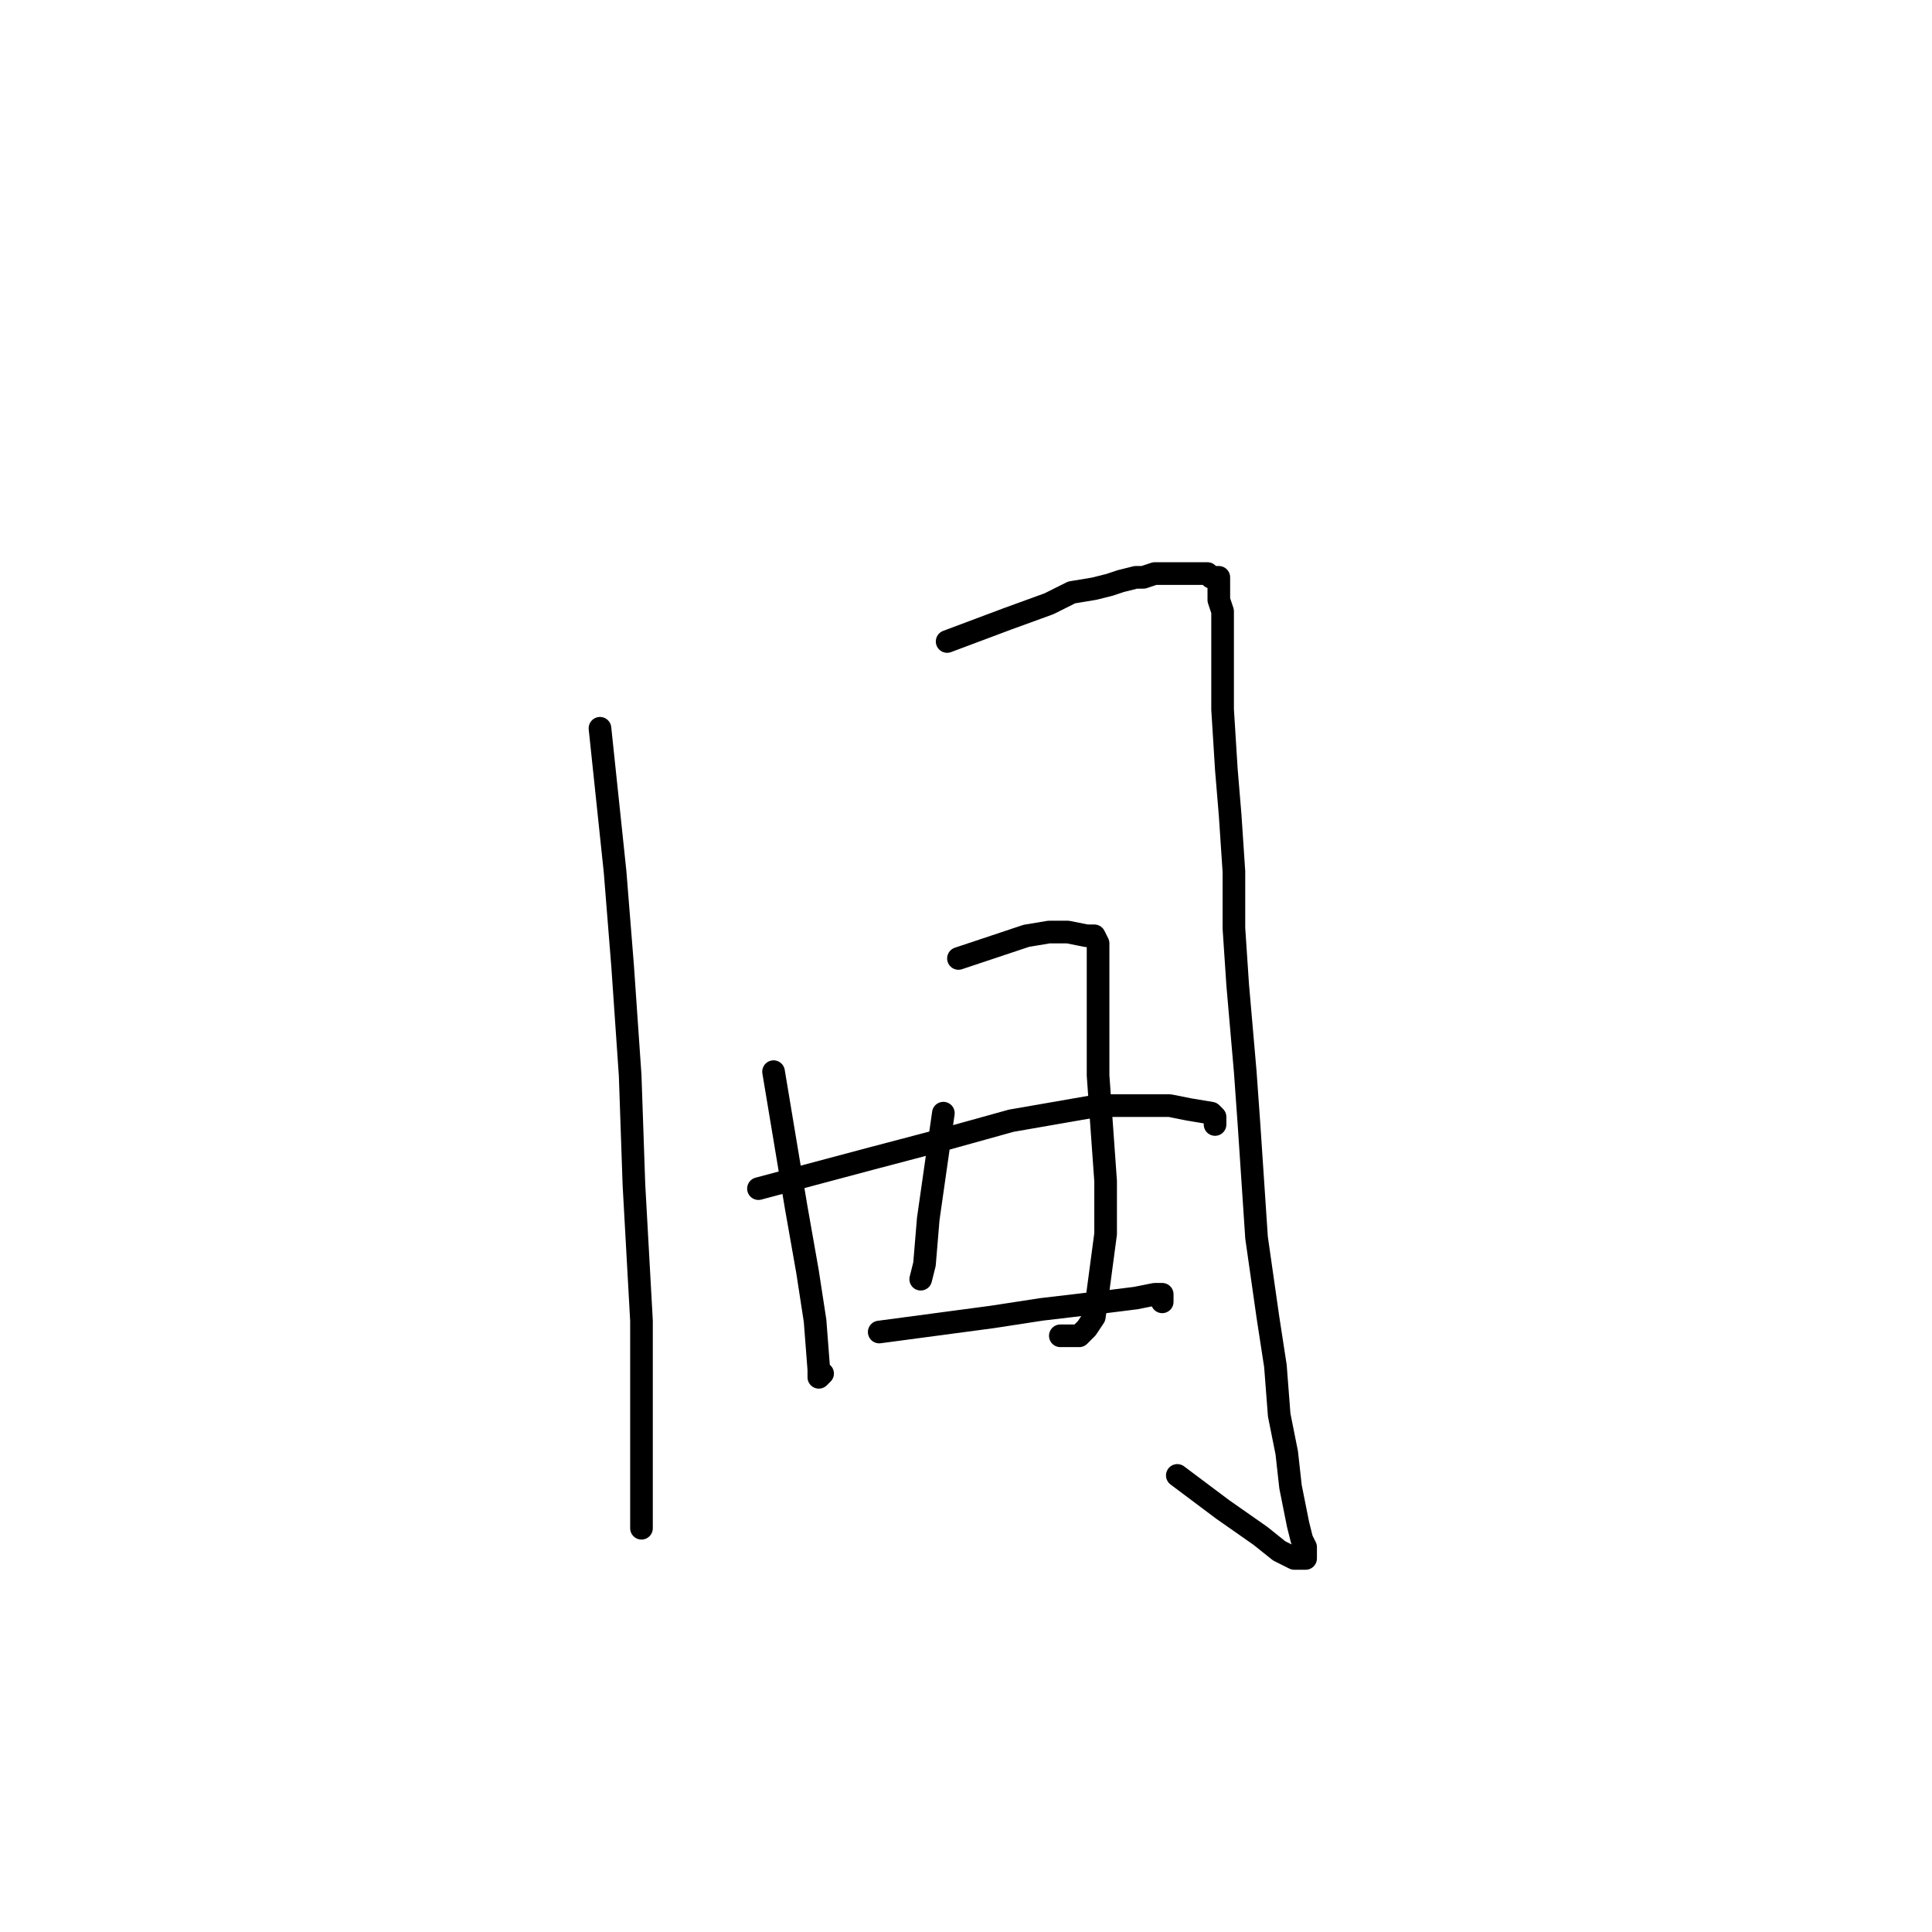 <?xml version="1.0" standalone="no"?>
    <svg width="256" height="256" xmlns="http://www.w3.org/2000/svg" version="1.1">
    <polyline stroke="black" stroke-width="3" stroke-linecap="round" fill="transparent" stroke-linejoin="round" points="79.5 96.5 80.5 106 81.5 115.5 82.5 128 83.5 142.5 84 157 85 175 85 184 85 190.5 85 195.5 85 200.5 85 202.5 85 201.5 85 201.5 " />
        <polyline stroke="black" stroke-width="3" stroke-linecap="round" fill="transparent" stroke-linejoin="round" points="125.5 85 129.5 83.5 133.5 82 139 80 142 78.5 145 78 147 77.5 148.5 77 150.5 76.5 151.5 76.5 153 76 154.5 76 157 76 158 76 158.5 76 159 76 159.5 76 160 76 160.5 76.5 161 76.5 161.5 76.5 161.5 77 161.5 78 161.5 78.5 161.5 79.5 162 81 162 84 162 86 162 89.5 162 94 162.5 102 163 108 163.5 115.5 163.5 123 164 130.5 165 142 165.5 149 166 156.5 166.5 164 168 174.5 169 181 169.5 187.5 170.5 192.5 171 197 172 202 172.5 204 173 205 173 205.5 173 206 173 206.5 172.5 206.5 172 206.5 171.5 206.5 169.5 205.5 167 203.5 162 200 156 195.5 156 195.5 " />
        <polyline stroke="black" stroke-width="3" stroke-linecap="round" fill="transparent" stroke-linejoin="round" points="102.5 142 104 151 105.5 160 107 168.5 108 175 108.5 181.5 108.5 182 108.5 182.5 109 182 109 182 " />
        <polyline stroke="black" stroke-width="3" stroke-linecap="round" fill="transparent" stroke-linejoin="round" points="127 127 131.5 125.5 136 124 139 123.5 141.5 123.5 144 124 145 124 145.5 125 145.5 126.5 145.5 129.5 145.5 136 145.5 142.5 146 149.5 146.5 156.5 146.5 163.5 145.5 171 145 174.5 144 176 143 177 140.5 177 140.5 177 " />
        <polyline stroke="black" stroke-width="3" stroke-linecap="round" fill="transparent" stroke-linejoin="round" points="125 147.5 124 154.5 123 161.5 122.5 167.5 122 169.5 122 169.5 " />
        <polyline stroke="black" stroke-width="3" stroke-linecap="round" fill="transparent" stroke-linejoin="round" points="100.5 157.5 108 155.5 115.5 153.5 125 151 134 148.5 145.5 146.5 151 146.5 155 146.5 157.5 147 160.5 147.5 161 148 161 148.5 161 149 161 149 " />
        <polyline stroke="black" stroke-width="3" stroke-linecap="round" fill="transparent" stroke-linejoin="round" points="116.5 176.5 124 175.5 131.5 174.5 138 173.5 146.5 172.5 150.5 172 153 171.5 154 171.5 154 172.5 154 172.5 " />
        </svg>